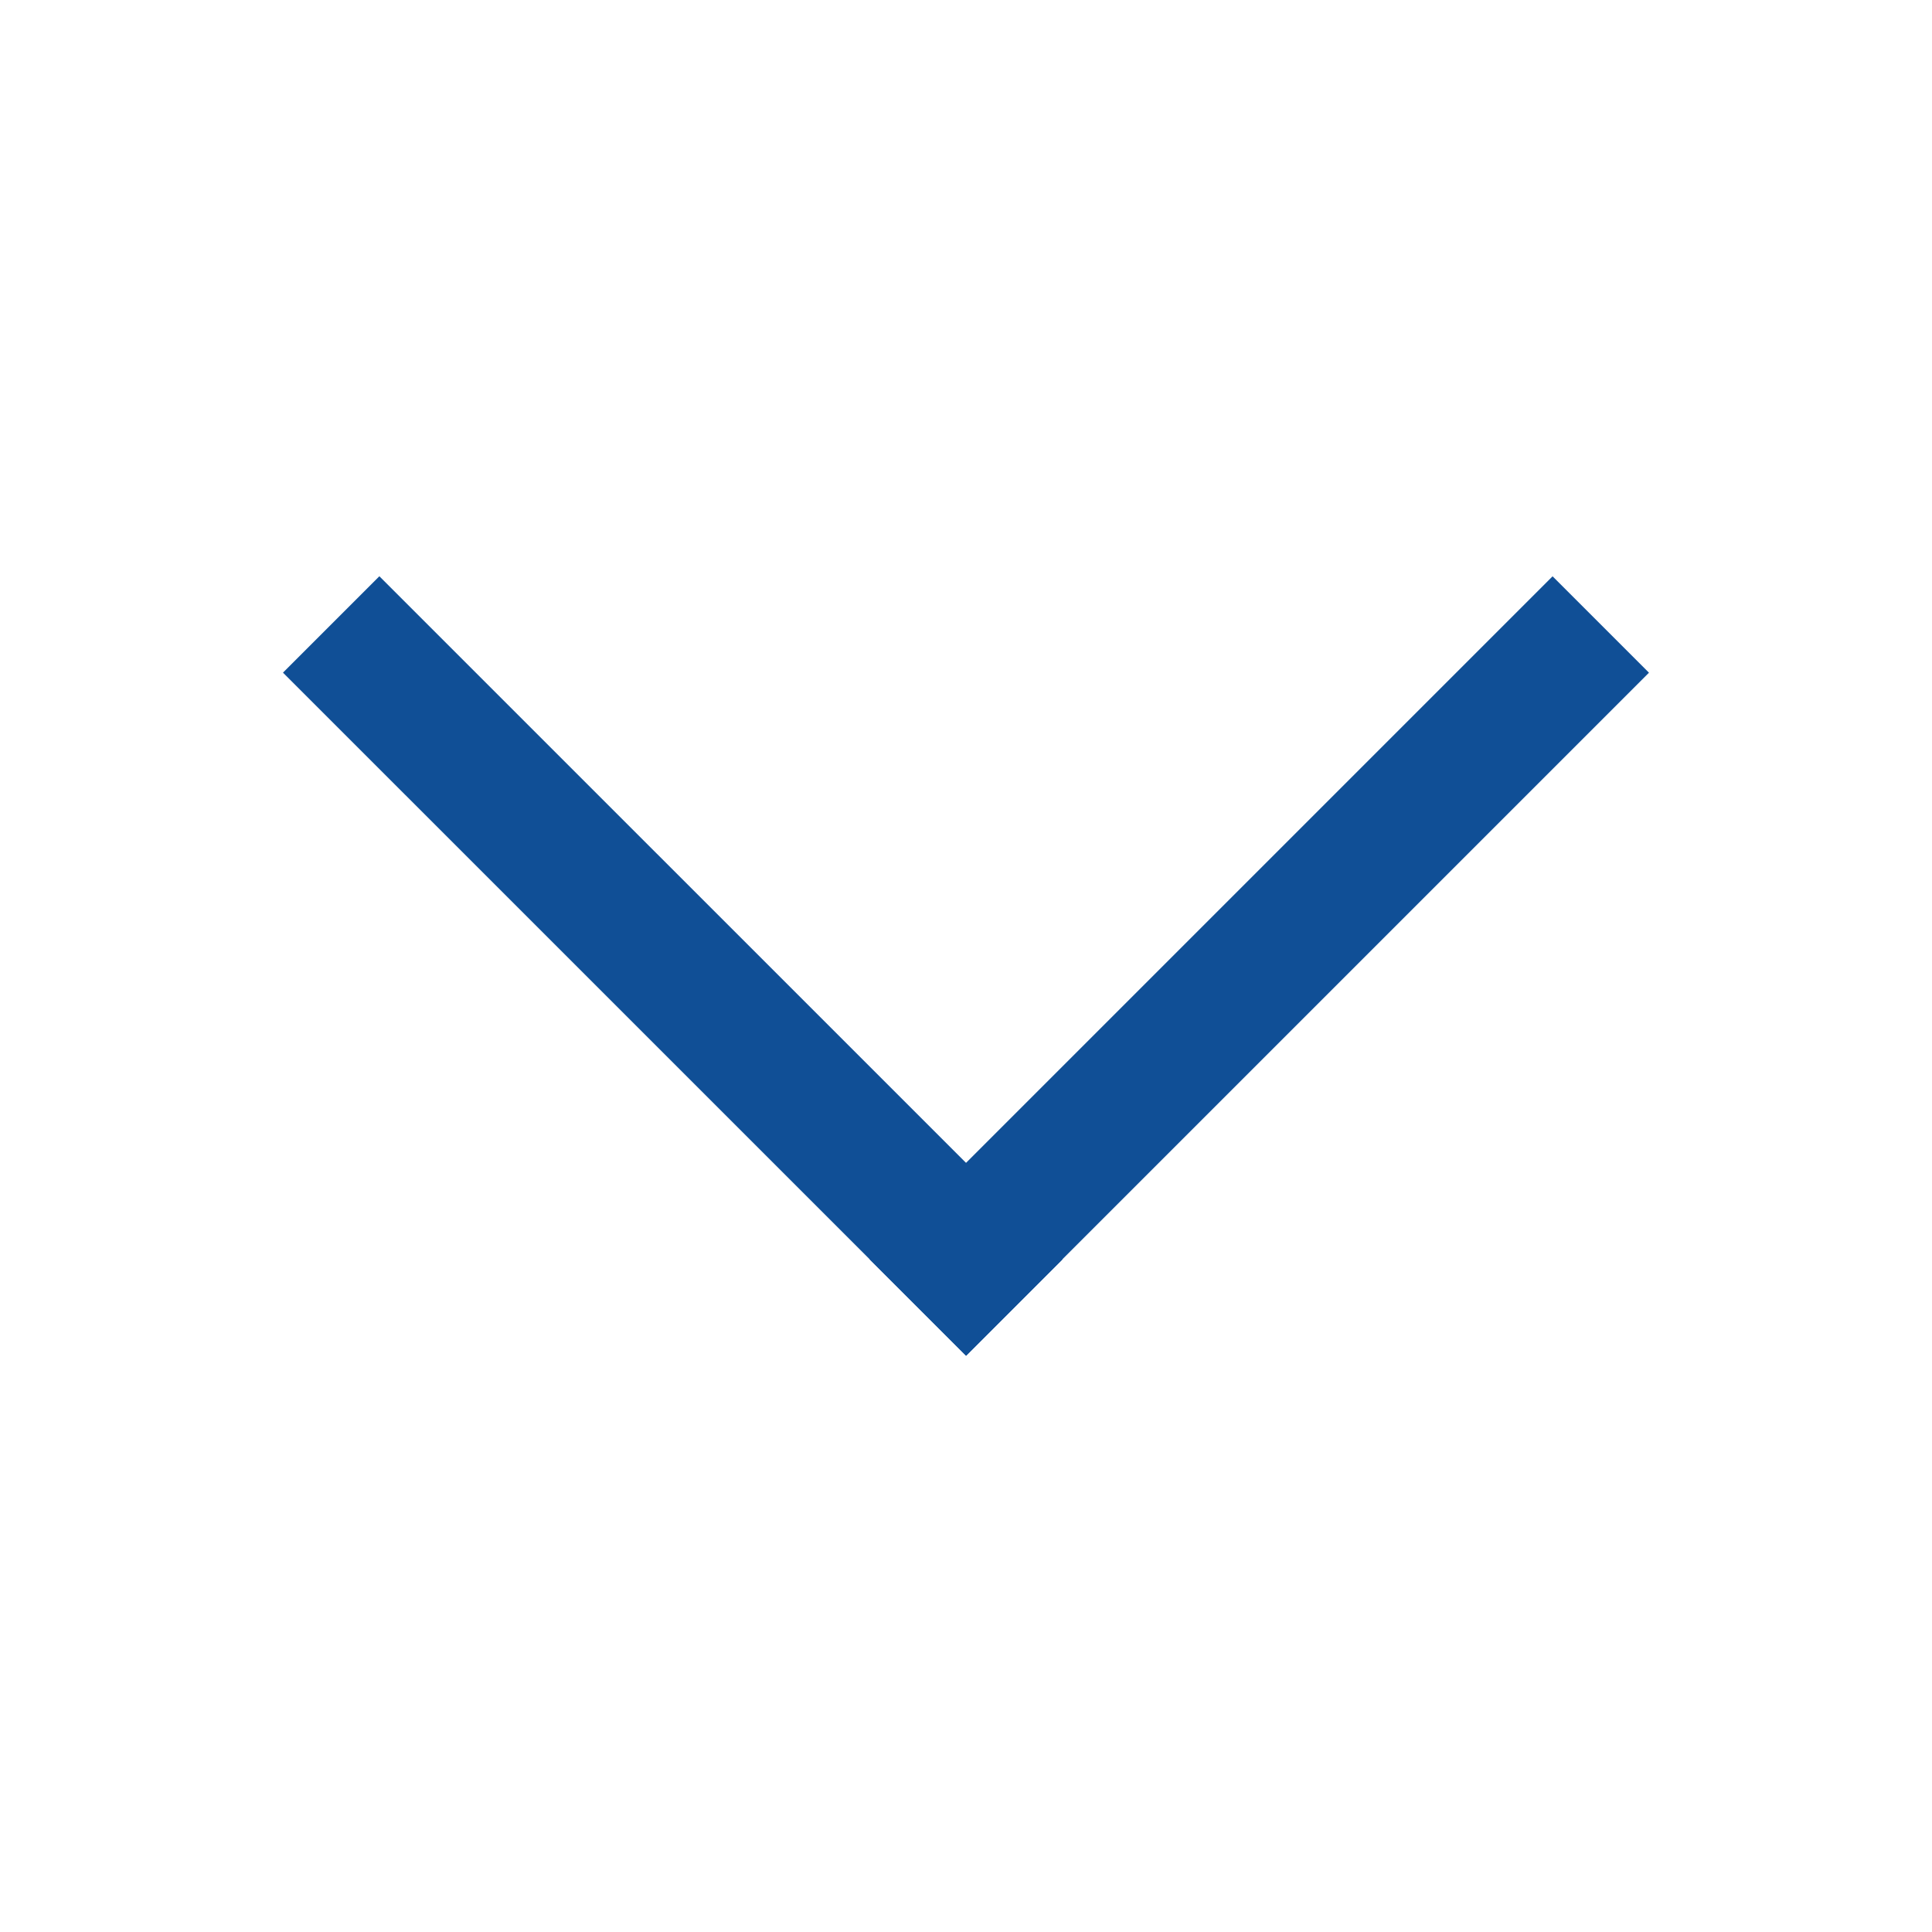 <?xml version="1.0" encoding="utf-8"?>
<!-- Generator: Adobe Illustrator 15.0.0, SVG Export Plug-In . SVG Version: 6.00 Build 0)  -->
<!DOCTYPE svg PUBLIC "-//W3C//DTD SVG 1.1//EN" "http://www.w3.org/Graphics/SVG/1.1/DTD/svg11.dtd">
<svg version="1.1" id="icon_:_dérouler" xmlns="http://www.w3.org/2000/svg" xmlns:xlink="http://www.w3.org/1999/xlink" x="0px"
	 y="0px" width="28.347px" height="28.347px" viewBox="0 0 28.347 28.347" enable-background="new 0 0 28.347 28.347"
	 xml:space="preserve">
<line fill="none" stroke="#104F96" stroke-width="2" stroke-miterlimit="10" x1="4.859" y1="9.162" x2="14.883" y2="19.185"/>
<line fill="none" stroke="#104F96" stroke-width="2" stroke-miterlimit="10" x1="13.466" y1="19.184" x2="23.487" y2="9.163"/>
</svg>
